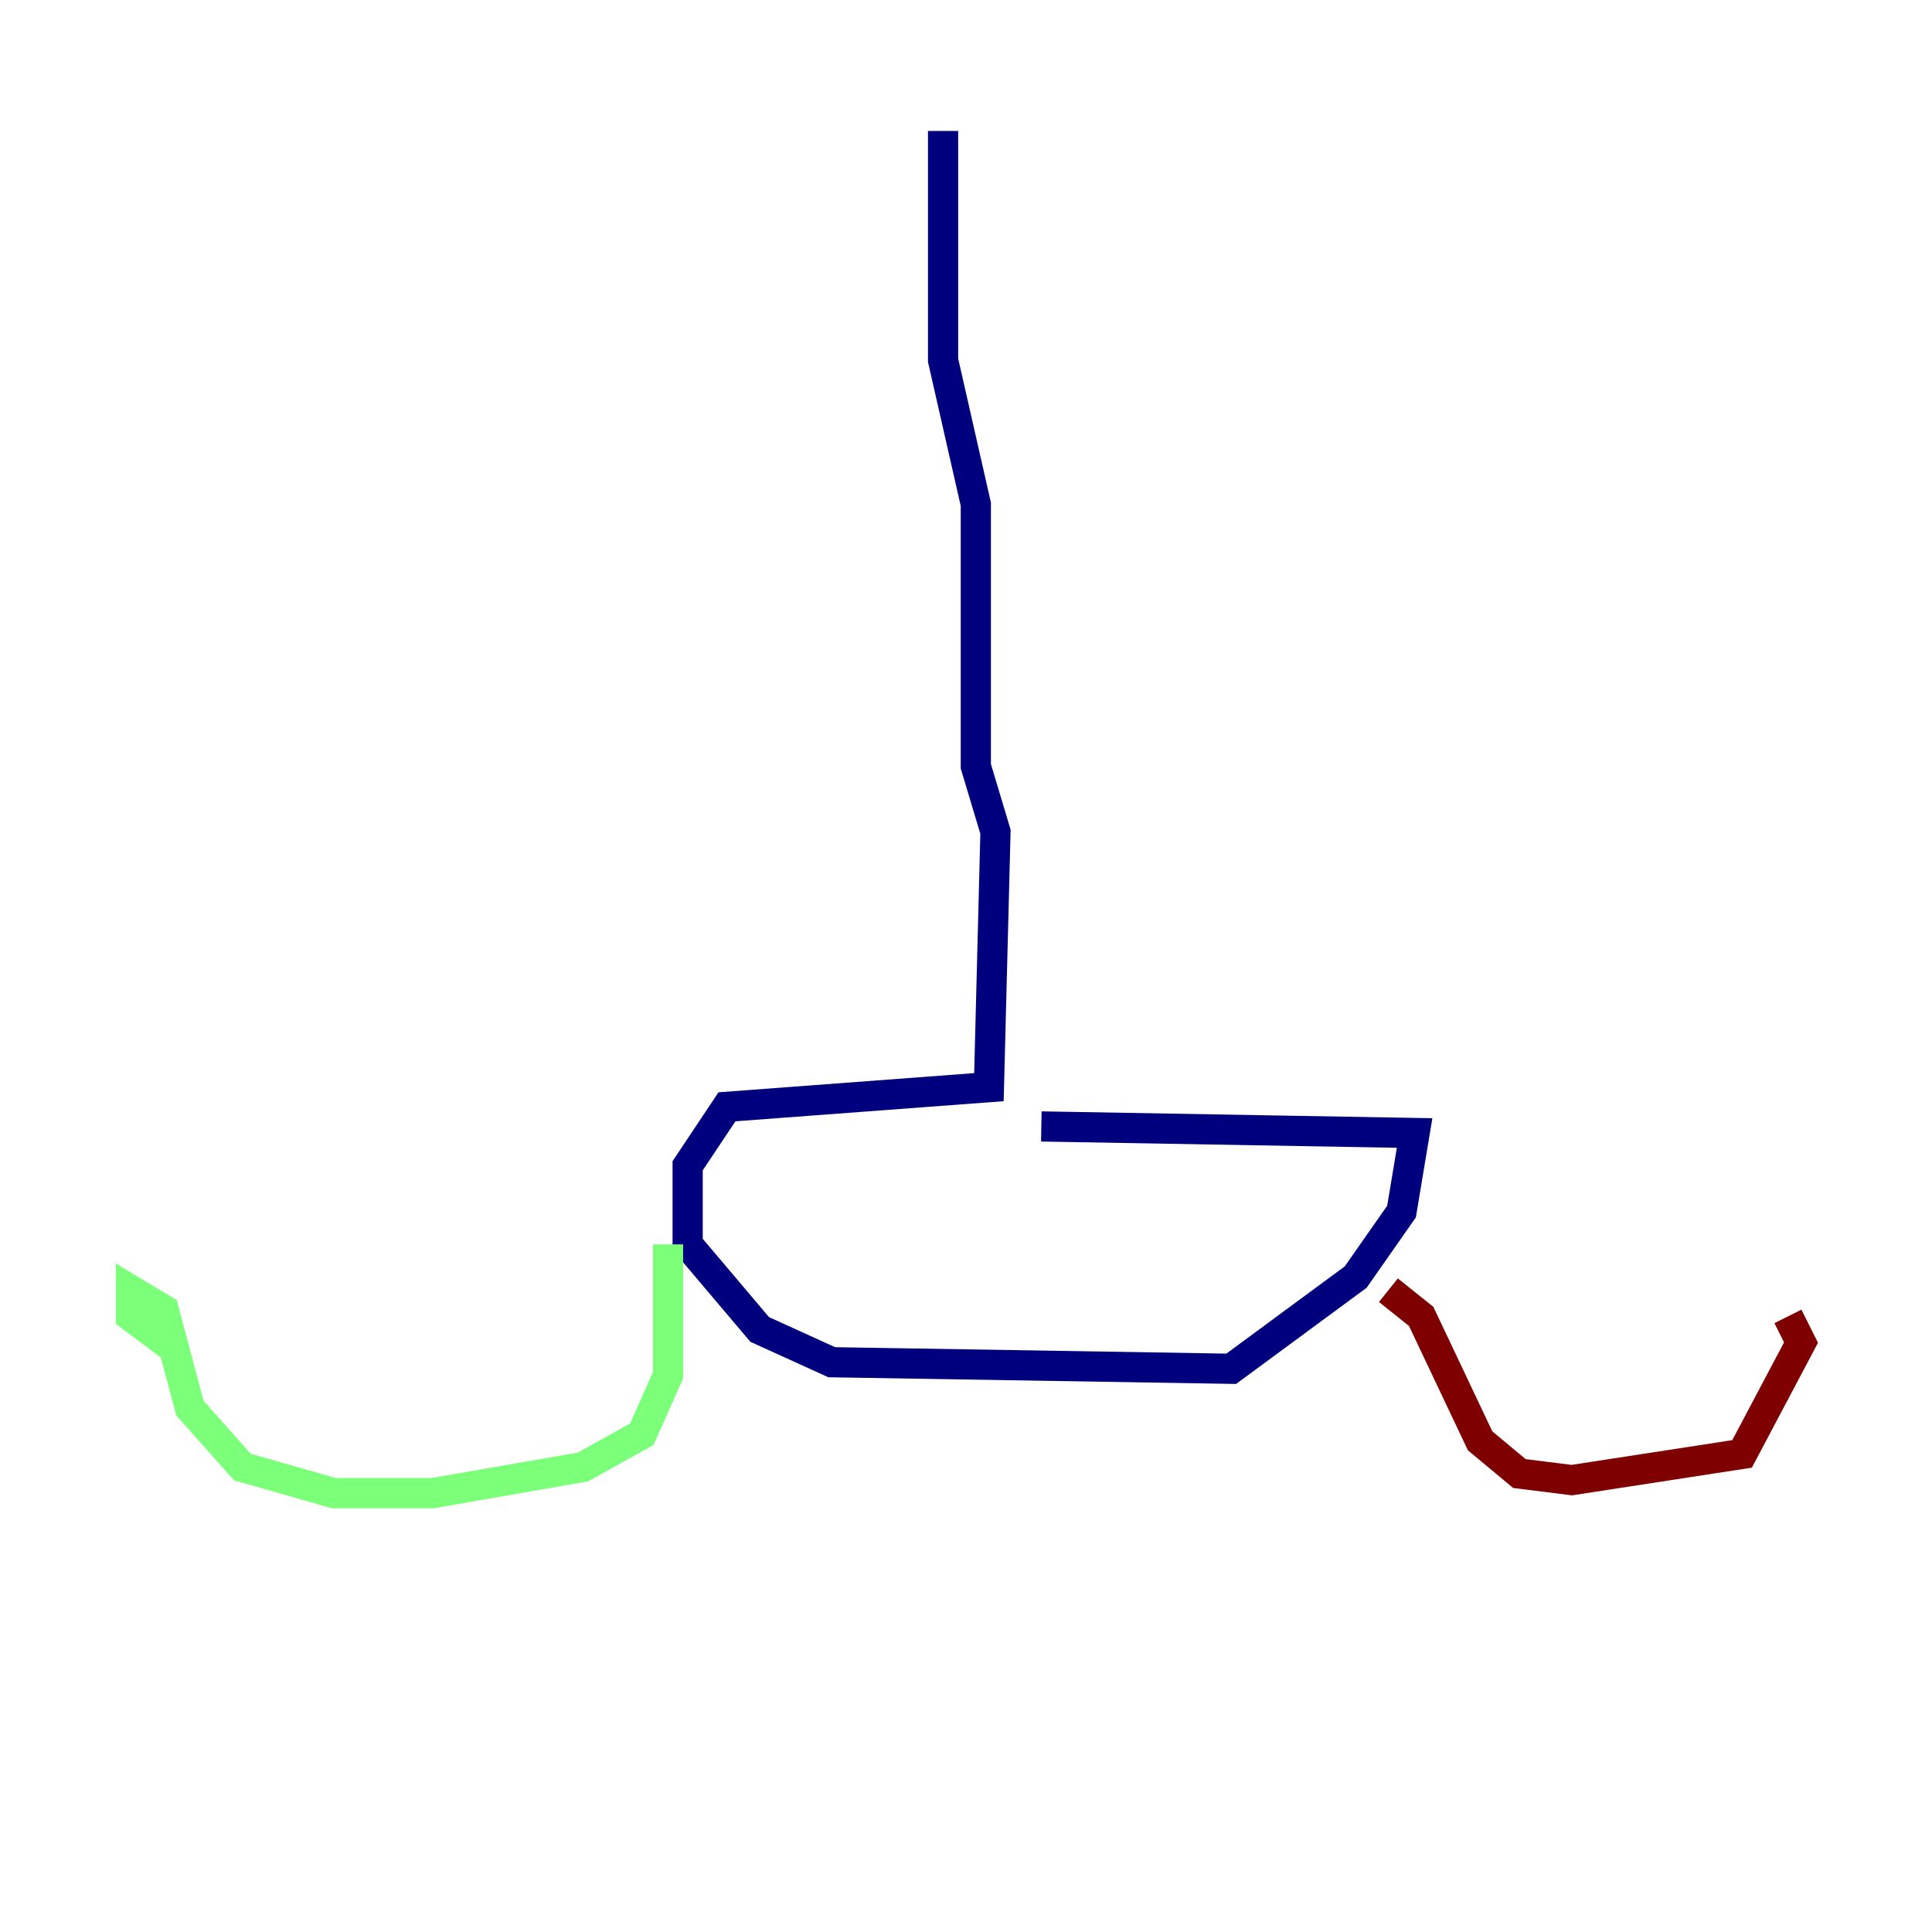 <?xml version="1.0" encoding="utf-8" ?>
<svg baseProfile="tiny" height="128" version="1.2" viewBox="0,0,128,128" width="128" xmlns="http://www.w3.org/2000/svg" xmlns:ev="http://www.w3.org/2001/xml-events" xmlns:xlink="http://www.w3.org/1999/xlink"><defs /><polyline fill="none" points="62.481,8.678 62.481,23.864 64.651,33.41 64.651,50.766 65.953,55.105 65.519,72.027 48.163,73.329 45.559,77.234 45.559,82.441 50.332,88.081 55.105,90.251 81.573,90.685 89.817,84.61 92.854,80.271 93.722,75.064 68.99,74.63" stroke="#00007f" stroke-width="2" /><polyline fill="none" points="44.258,82.441 44.258,91.119 42.522,95.024 38.617,97.193 28.637,98.929 22.129,98.929 16.054,97.193 12.583,93.288 10.848,86.78 8.678,85.478 8.678,87.214 10.414,88.515 10.414,87.214" stroke="#7cff79" stroke-width="2" /><polyline fill="none" points="91.986,85.478 94.156,87.214 98.061,95.458 100.664,97.627 104.136,98.061 115.417,96.325 119.322,88.949 118.454,87.214" stroke="#7f0000" stroke-width="2" /></svg>